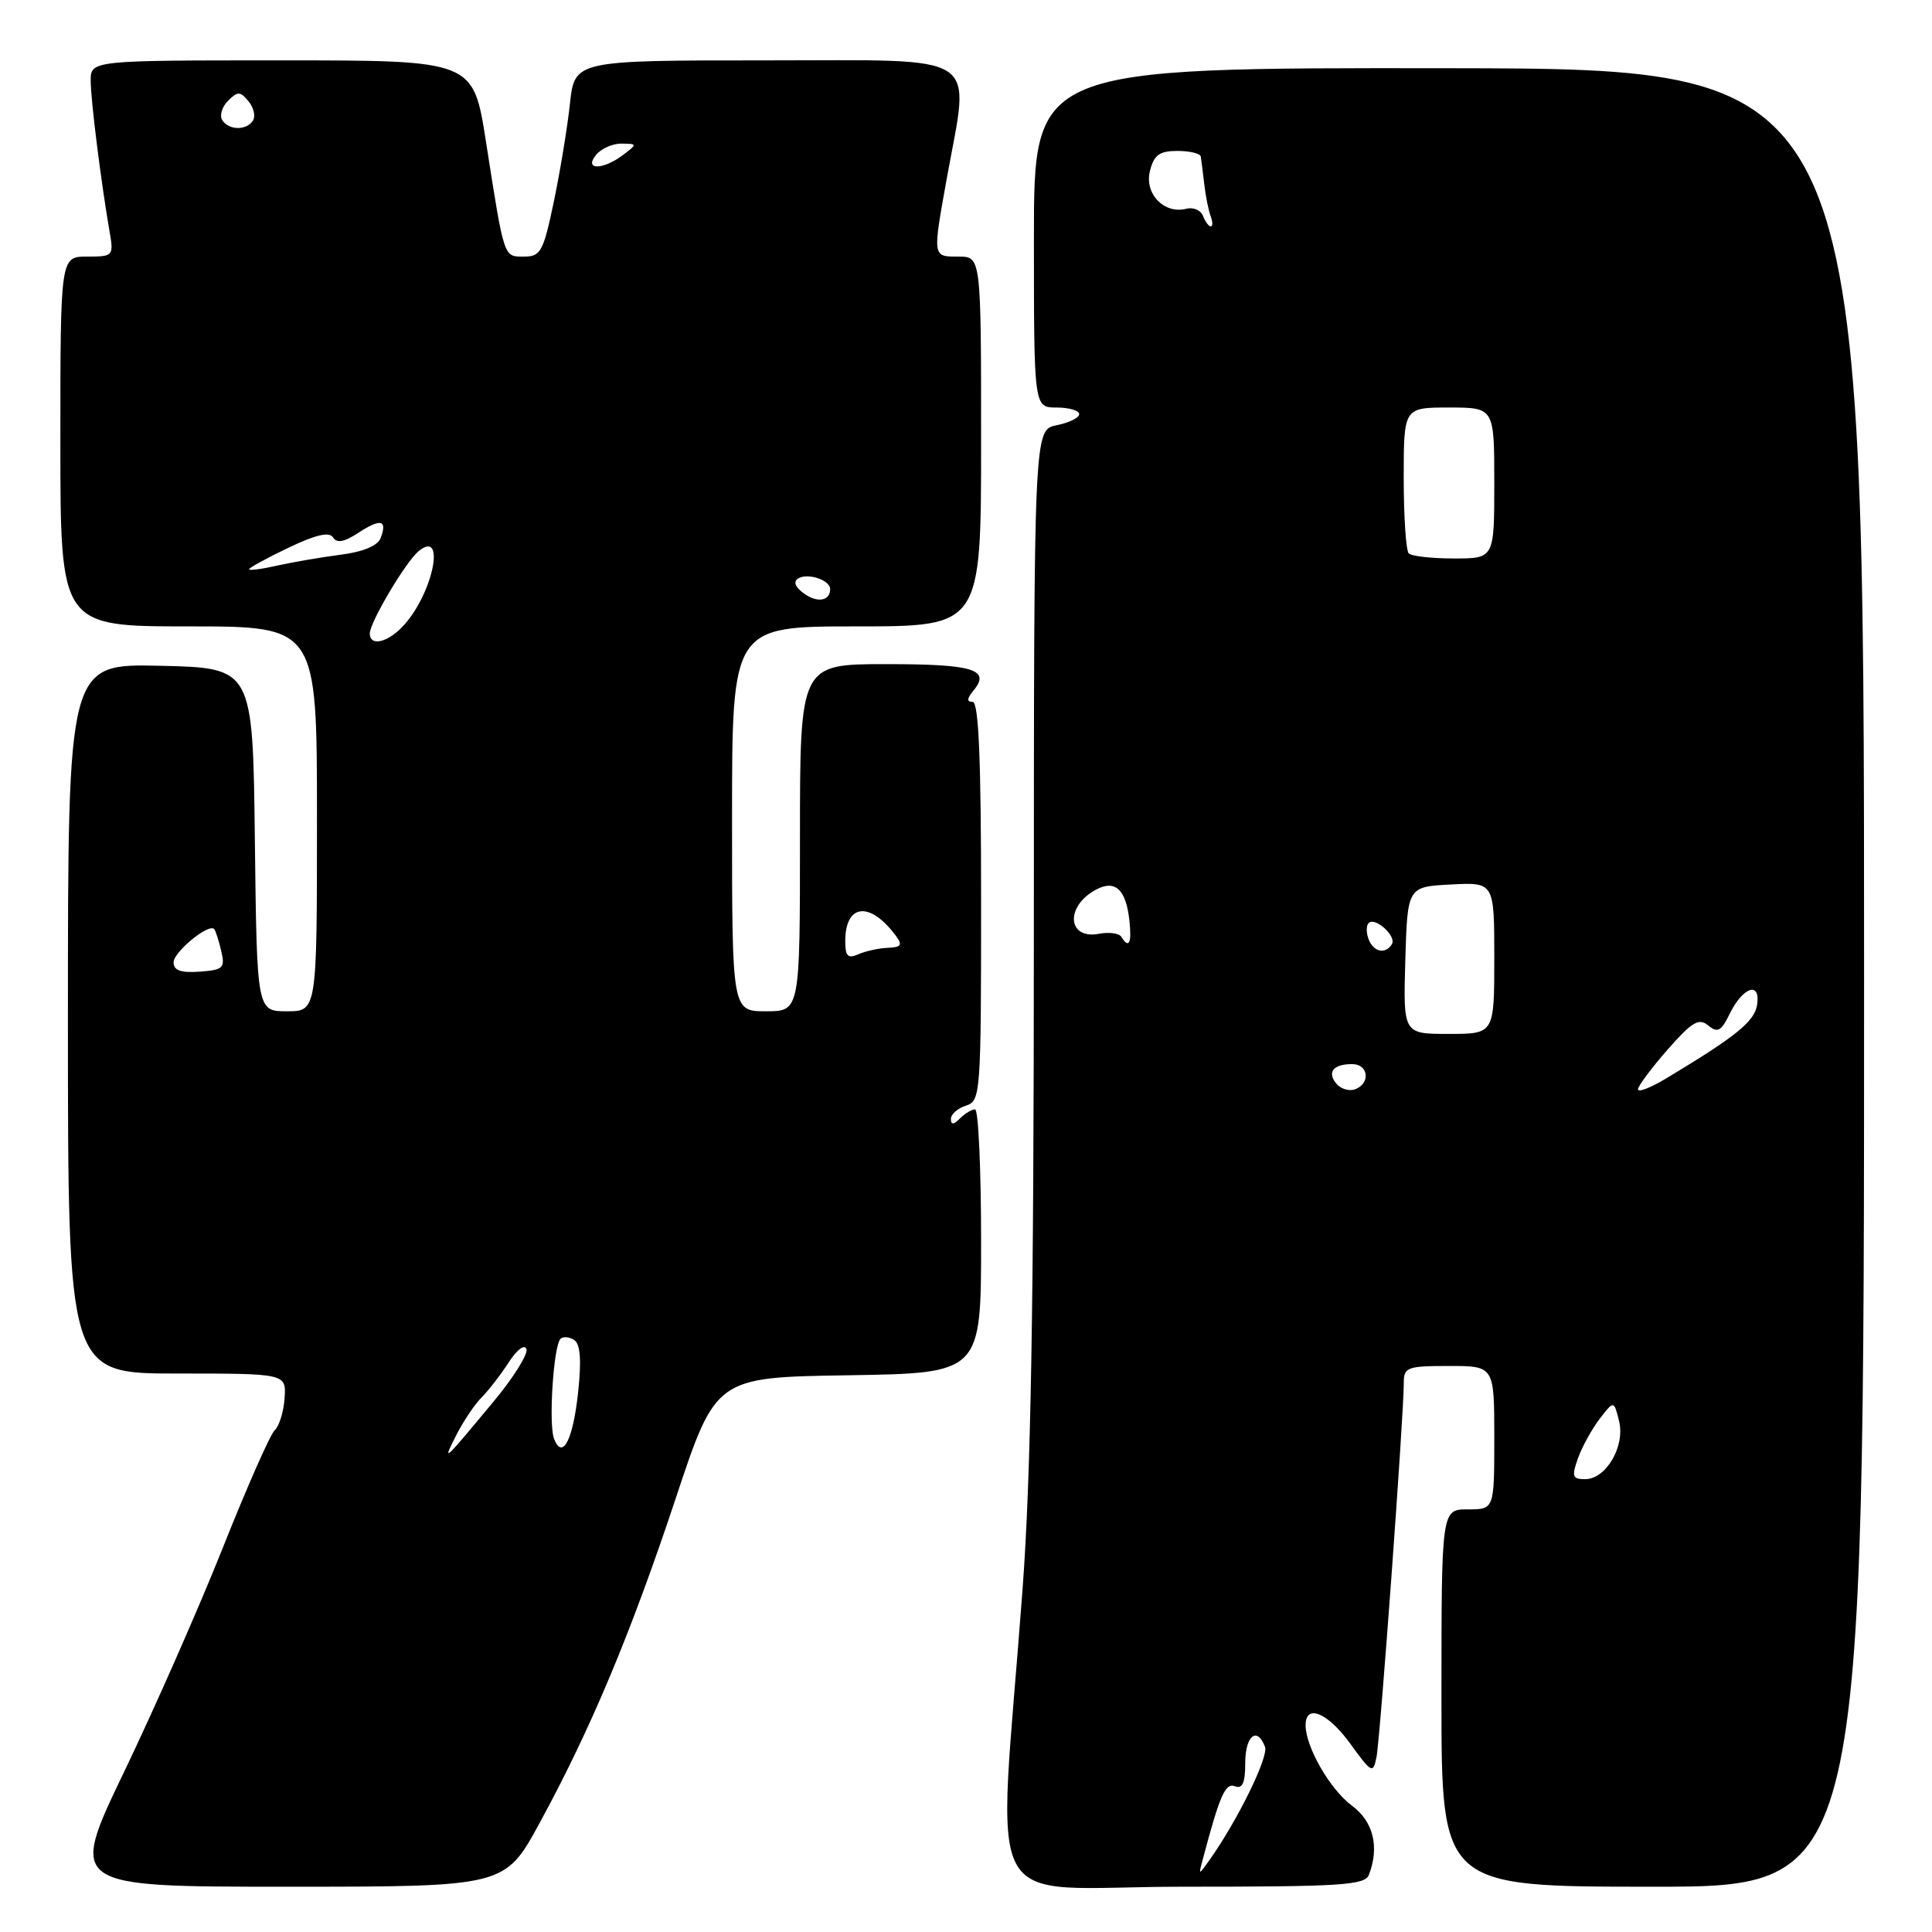 <?xml version="1.0" encoding="UTF-8" standalone="no"?>
<!DOCTYPE svg PUBLIC "-//W3C//DTD SVG 1.1//EN" "http://www.w3.org/Graphics/SVG/1.1/DTD/svg11.dtd" >
<svg xmlns="http://www.w3.org/2000/svg" xmlns:xlink="http://www.w3.org/1999/xlink" version="1.1" viewBox="0 0 256 256">
 <g >
 <path fill="currentColor"
d=" M 71.50 241.56 C 78.28 229.11 83.58 216.47 89.55 198.50 C 94.86 182.50 94.86 182.50 112.43 182.23 C 130.00 181.95 130.00 181.95 130.00 164.48 C 130.00 154.86 129.64 147.00 129.20 147.00 C 128.76 147.00 127.86 147.54 127.20 148.20 C 126.35 149.05 126.00 149.07 126.00 148.27 C 126.00 147.64 126.90 146.85 128.00 146.50 C 129.93 145.89 130.00 144.99 130.00 119.43 C 130.00 100.56 129.68 93.00 128.88 93.00 C 128.09 93.00 128.11 92.57 128.96 91.54 C 131.32 88.71 129.01 88.00 117.44 88.00 C 106.00 88.00 106.00 88.00 106.00 111.00 C 106.00 134.00 106.00 134.00 101.50 134.00 C 97.00 134.00 97.00 134.00 97.00 108.50 C 97.00 83.00 97.00 83.00 113.50 83.00 C 130.00 83.00 130.00 83.00 130.00 58.50 C 130.00 34.00 130.00 34.00 127.00 34.00 C 123.54 34.00 123.56 34.16 125.48 23.50 C 128.52 6.70 130.53 8.00 101.57 8.00 C 76.14 8.00 76.14 8.00 75.52 13.75 C 75.18 16.91 74.21 22.76 73.38 26.75 C 72.00 33.33 71.64 34.00 69.45 34.00 C 66.71 34.00 66.84 34.41 64.39 18.75 C 62.71 8.00 62.71 8.00 37.35 8.00 C 12.00 8.00 12.00 8.00 12.02 10.75 C 12.04 13.41 13.38 24.10 14.53 30.75 C 15.08 33.91 14.99 34.00 11.55 34.00 C 8.00 34.00 8.00 34.00 8.00 58.50 C 8.00 83.00 8.00 83.00 25.00 83.00 C 42.00 83.00 42.00 83.00 42.00 108.50 C 42.00 134.00 42.00 134.00 38.02 134.00 C 34.04 134.00 34.04 134.00 33.77 111.25 C 33.50 88.50 33.50 88.50 21.25 88.22 C 9.00 87.94 9.00 87.94 9.00 134.97 C 9.00 182.00 9.00 182.00 23.46 182.00 C 37.92 182.00 37.92 182.00 37.71 185.25 C 37.59 187.04 37.01 188.95 36.41 189.50 C 35.81 190.05 32.73 197.03 29.56 205.00 C 26.39 212.97 20.49 226.36 16.46 234.75 C 9.13 250.00 9.13 250.00 38.01 250.00 C 66.90 250.00 66.90 250.00 71.50 241.56 Z  M 181.39 248.42 C 182.80 244.74 181.98 241.36 179.15 239.27 C 176.25 237.13 173.00 231.49 173.00 228.60 C 173.00 225.70 175.94 226.93 178.95 231.09 C 181.75 234.96 181.94 235.05 182.39 232.84 C 182.88 230.46 186.02 187.38 186.01 183.25 C 186.00 181.17 186.44 181.00 192.00 181.00 C 198.00 181.00 198.00 181.00 198.00 190.50 C 198.00 200.00 198.00 200.00 194.50 200.00 C 191.00 200.00 191.00 200.00 191.00 225.00 C 191.00 250.00 191.00 250.00 219.00 250.00 C 247.00 250.00 247.00 250.00 247.00 129.56 C 247.00 9.12 247.00 9.12 192.00 9.04 C 137.00 8.97 137.00 8.97 137.00 31.49 C 137.00 54.00 137.00 54.00 140.00 54.00 C 141.65 54.00 143.00 54.39 143.00 54.88 C 143.00 55.36 141.65 56.02 140.00 56.35 C 137.00 56.95 137.00 56.95 136.99 123.73 C 136.99 173.03 136.60 195.73 135.50 210.50 C 132.19 255.08 129.46 250.00 156.74 250.00 C 177.74 250.00 180.86 249.80 181.39 248.42 Z  M 60.44 190.20 C 61.36 188.38 62.87 186.12 63.80 185.18 C 64.74 184.24 66.37 182.13 67.42 180.50 C 68.52 178.81 69.52 178.06 69.76 178.77 C 69.98 179.44 68.01 182.58 65.38 185.74 C 58.69 193.79 58.57 193.90 60.44 190.20 Z  M 73.41 190.63 C 72.67 188.71 73.34 178.32 74.27 177.40 C 74.60 177.07 75.40 177.13 76.06 177.54 C 76.89 178.05 77.06 180.12 76.62 184.34 C 75.95 190.78 74.53 193.55 73.41 190.63 Z  M 23.00 127.52 C 23.00 126.13 27.69 122.29 28.39 123.11 C 28.57 123.33 28.99 124.62 29.31 126.00 C 29.85 128.27 29.59 128.52 26.45 128.75 C 23.96 128.93 23.00 128.59 23.00 127.52 Z  M 112.00 124.73 C 112.00 119.72 115.27 119.37 118.71 124.00 C 119.62 125.21 119.41 125.52 117.66 125.59 C 116.47 125.63 114.71 126.02 113.75 126.44 C 112.35 127.06 112.00 126.72 112.00 124.73 Z  M 49.00 83.93 C 49.00 82.47 53.76 74.44 55.46 73.04 C 59.04 70.07 57.51 78.25 53.66 82.68 C 51.56 85.10 49.00 85.78 49.00 83.93 Z  M 106.50 78.62 C 105.36 77.79 105.09 77.06 105.76 76.65 C 107.02 75.87 110.00 76.86 110.00 78.05 C 110.00 79.65 108.28 79.93 106.50 78.62 Z  M 33.00 75.43 C 33.00 75.24 35.35 73.95 38.22 72.58 C 41.85 70.84 43.65 70.43 44.13 71.21 C 44.62 72.01 45.62 71.83 47.50 70.59 C 50.45 68.66 51.37 68.88 50.43 71.31 C 50.05 72.31 48.10 73.13 45.16 73.50 C 42.60 73.83 38.81 74.48 36.75 74.94 C 34.69 75.41 33.00 75.63 33.00 75.43 Z  M 79.00 20.50 C 79.68 19.68 81.20 19.01 82.37 19.03 C 84.46 19.06 84.46 19.09 82.56 20.53 C 79.86 22.57 77.30 22.55 79.00 20.50 Z  M 29.44 15.90 C 29.07 15.30 29.42 14.15 30.22 13.35 C 31.49 12.08 31.83 12.09 32.92 13.41 C 33.61 14.23 33.88 15.38 33.53 15.96 C 32.68 17.32 30.30 17.29 29.44 15.90 Z  M 159.34 246.50 C 161.62 237.88 162.36 236.20 163.63 236.69 C 164.63 237.07 165.00 236.25 165.00 233.61 C 165.00 229.99 166.57 228.71 167.62 231.46 C 168.13 232.78 163.96 241.27 160.24 246.50 C 158.81 248.50 158.81 248.50 159.34 246.50 Z  M 209.08 193.25 C 209.62 191.74 210.91 189.39 211.95 188.02 C 213.85 185.55 213.85 185.55 214.53 188.28 C 215.37 191.63 212.82 196.00 210.03 196.00 C 208.36 196.00 208.23 195.64 209.08 193.25 Z  M 177.08 143.60 C 175.81 142.06 176.66 141.00 179.17 141.00 C 181.33 141.00 181.64 143.54 179.57 144.33 C 178.79 144.63 177.67 144.30 177.08 143.60 Z  M 217.04 144.33 C 217.07 143.87 218.84 141.51 220.97 139.07 C 224.21 135.39 225.11 134.85 226.35 135.88 C 227.58 136.90 228.07 136.64 229.17 134.38 C 230.92 130.78 233.29 129.96 232.83 133.11 C 232.51 135.33 230.08 137.31 220.75 142.91 C 218.69 144.15 217.02 144.79 217.04 144.33 Z  M 186.21 127.25 C 186.50 117.50 186.50 117.50 192.25 117.20 C 198.00 116.90 198.00 116.90 198.00 126.95 C 198.00 137.00 198.00 137.00 191.96 137.00 C 185.93 137.00 185.93 137.00 186.21 127.25 Z  M 181.35 124.46 C 181.02 123.61 181.02 122.64 181.35 122.31 C 182.22 121.45 185.08 124.06 184.43 125.11 C 183.58 126.49 182.00 126.16 181.35 124.46 Z  M 148.58 124.13 C 148.29 123.66 146.96 123.48 145.64 123.73 C 141.42 124.54 141.10 120.09 145.23 117.88 C 147.76 116.52 149.20 117.85 149.65 121.96 C 149.98 124.99 149.60 125.78 148.58 124.13 Z  M 186.67 73.33 C 186.30 72.97 186.00 68.47 186.00 63.33 C 186.00 54.00 186.00 54.00 192.00 54.00 C 198.00 54.00 198.00 54.00 198.00 64.00 C 198.00 74.00 198.00 74.00 192.67 74.00 C 189.73 74.00 187.03 73.70 186.67 73.33 Z  M 159.40 28.61 C 159.11 27.85 158.11 27.42 157.19 27.66 C 154.26 28.42 151.62 25.67 152.37 22.66 C 152.91 20.52 153.63 20.00 156.02 20.00 C 157.66 20.00 159.05 20.34 159.11 20.75 C 159.18 21.16 159.38 22.81 159.57 24.40 C 159.75 26.00 160.14 27.91 160.42 28.65 C 160.70 29.39 160.71 30.00 160.44 30.00 C 160.16 30.00 159.70 29.37 159.40 28.61 Z "/>
</g>
</svg>